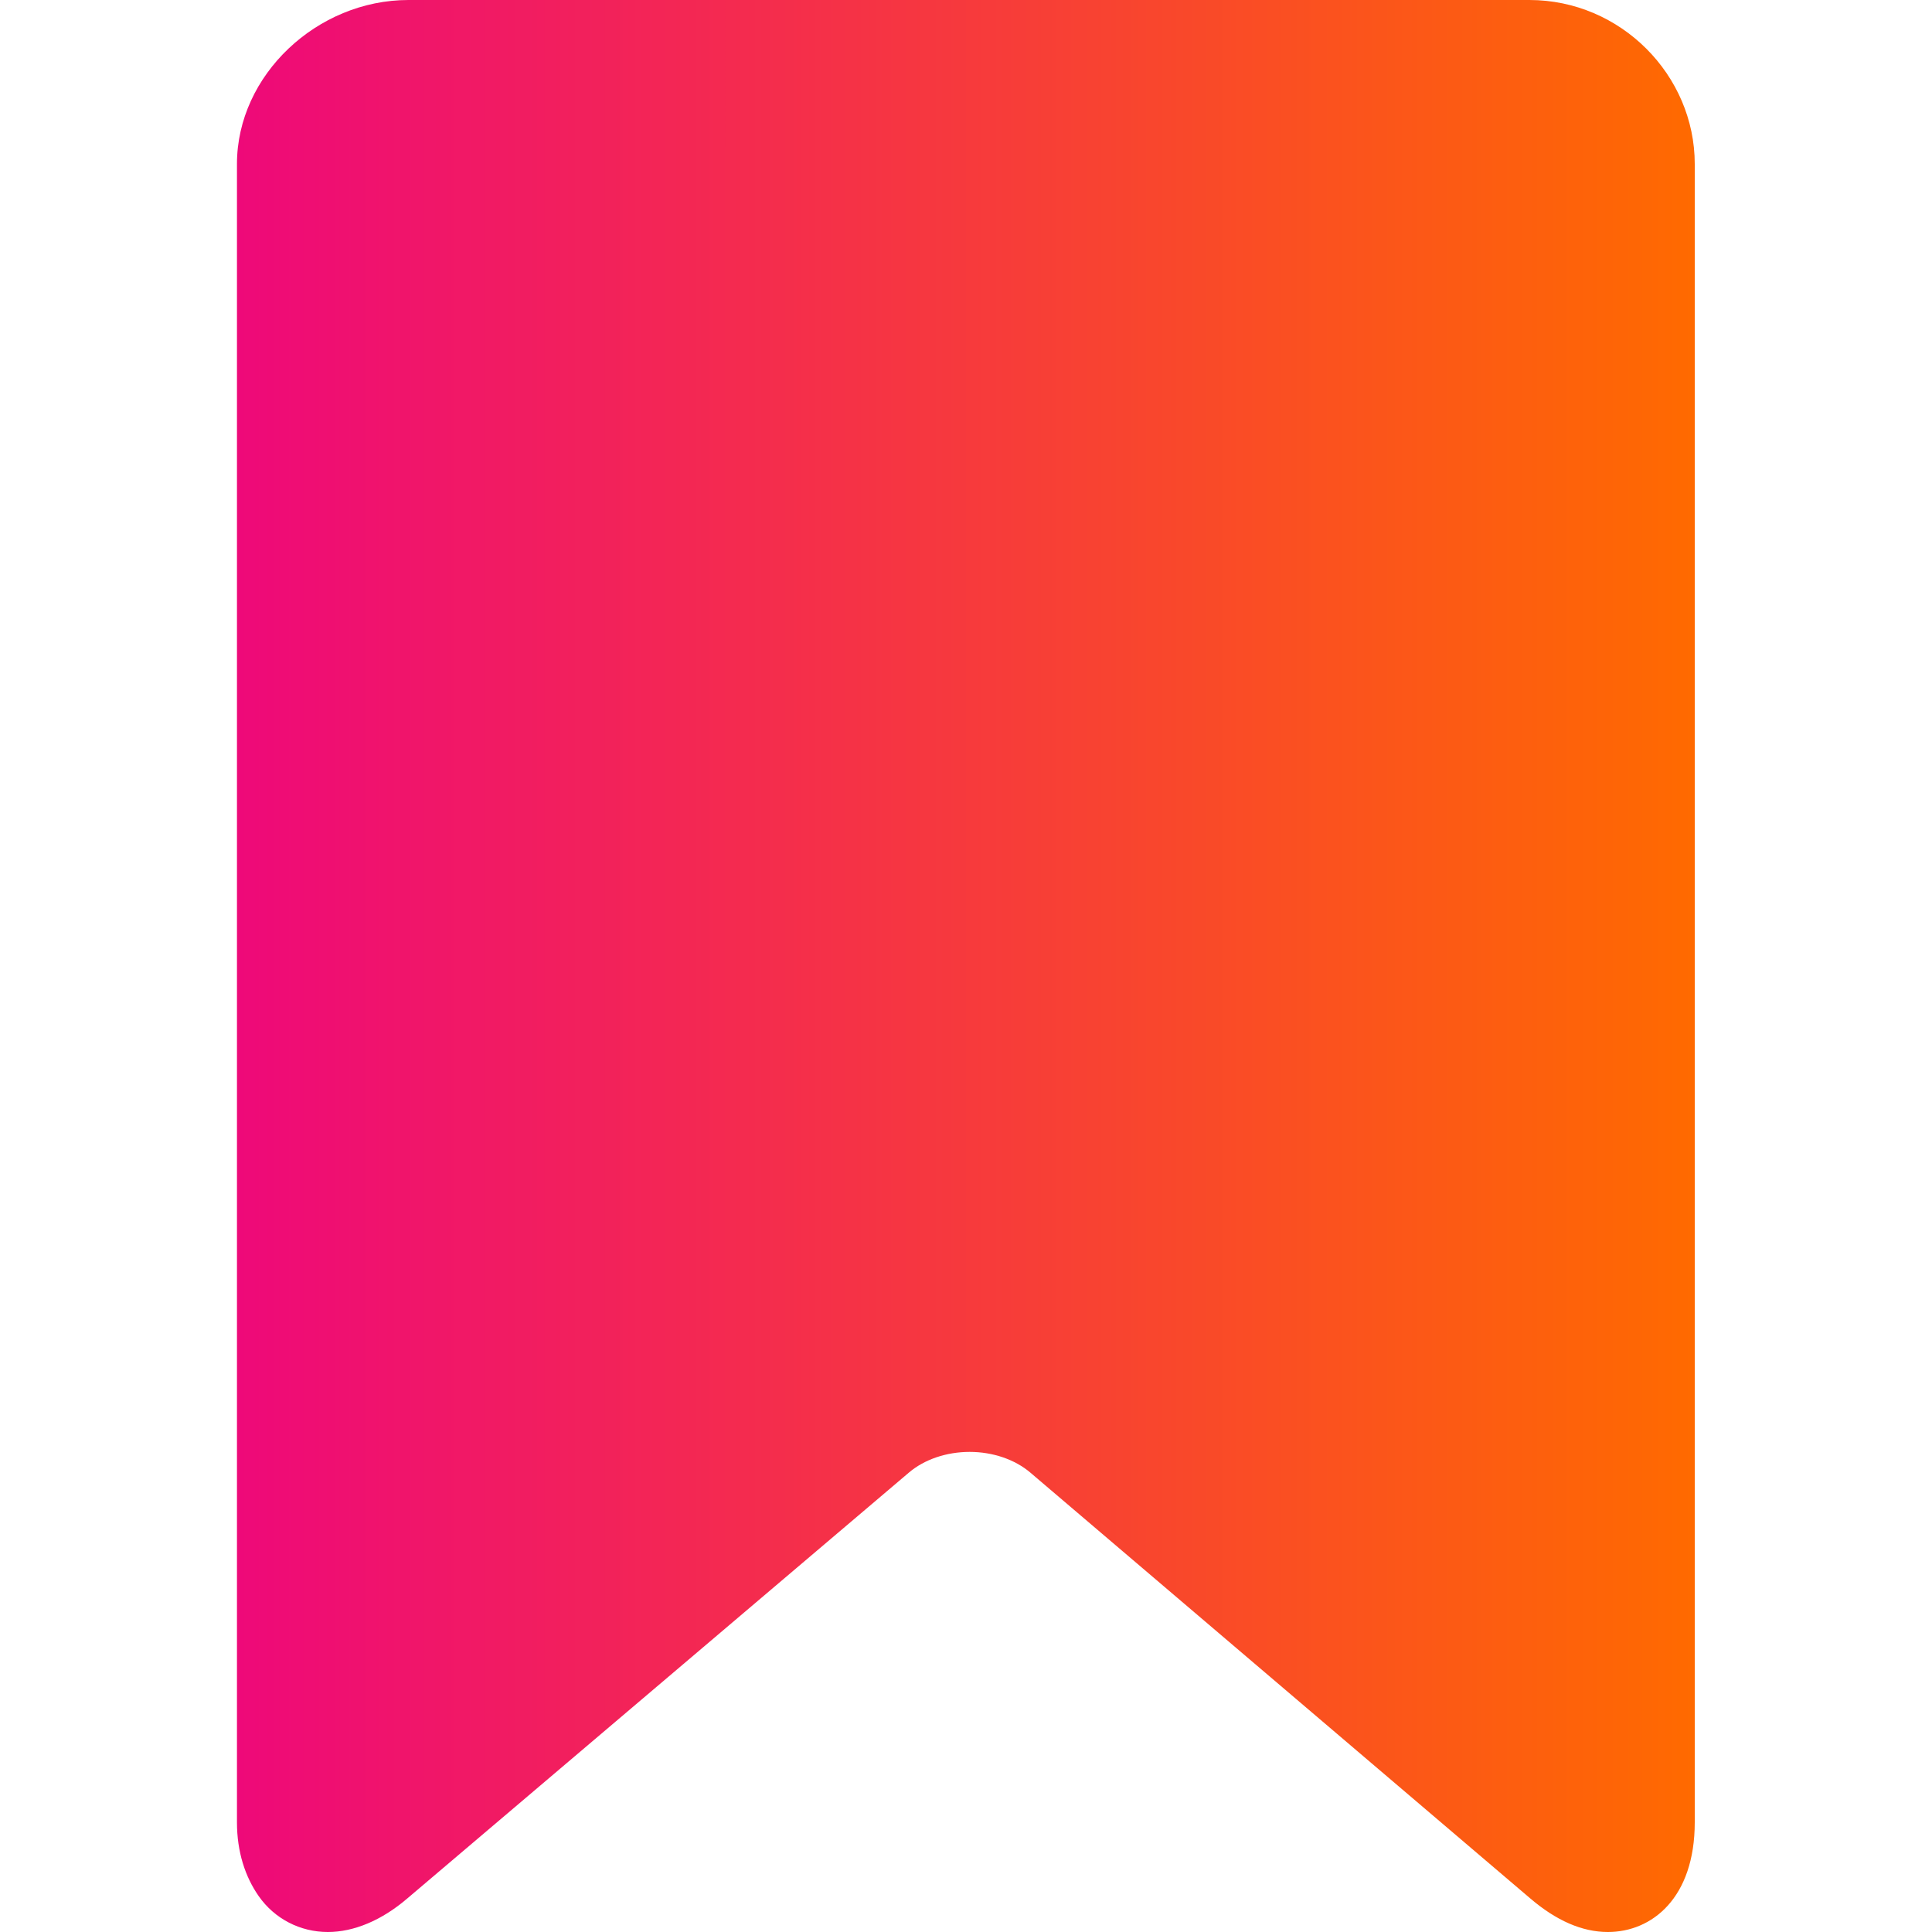 <svg width="20" height="20" viewBox="0 0 20 20" fill="none" xmlns="http://www.w3.org/2000/svg">
<g clip-path="url(#clip0_52_956)">
<path d="M15.832 0H4.228C3.283 0 2.453 0.777 2.453 1.698V18.864C2.453 19.172 2.539 19.429 2.677 19.627C2.842 19.864 3.108 20 3.394 20C3.663 20 3.951 19.88 4.216 19.653L9.408 15.245C9.568 15.108 9.798 15.03 10.038 15.03C10.277 15.03 10.507 15.108 10.668 15.246L15.842 19.653C16.108 19.88 16.376 20 16.645 20C17.1 20 17.544 19.649 17.544 18.864V1.698C17.544 0.777 16.777 0 15.832 0Z" fill="url(#paint0_linear_52_956)"/>
</g>
<defs>
<linearGradient id="paint0_linear_52_956" x1="2.453" y1="10" x2="17.544" y2="10" gradientUnits="userSpaceOnUse">
<stop stop-color="#EE0979"/>
<stop offset="1" stop-color="#FF6A00"/>
</linearGradient>
<clipPath id="clip0_52_956">
<rect width="20" height="20" fill="white"/>
</clipPath>
</defs>
</svg>
